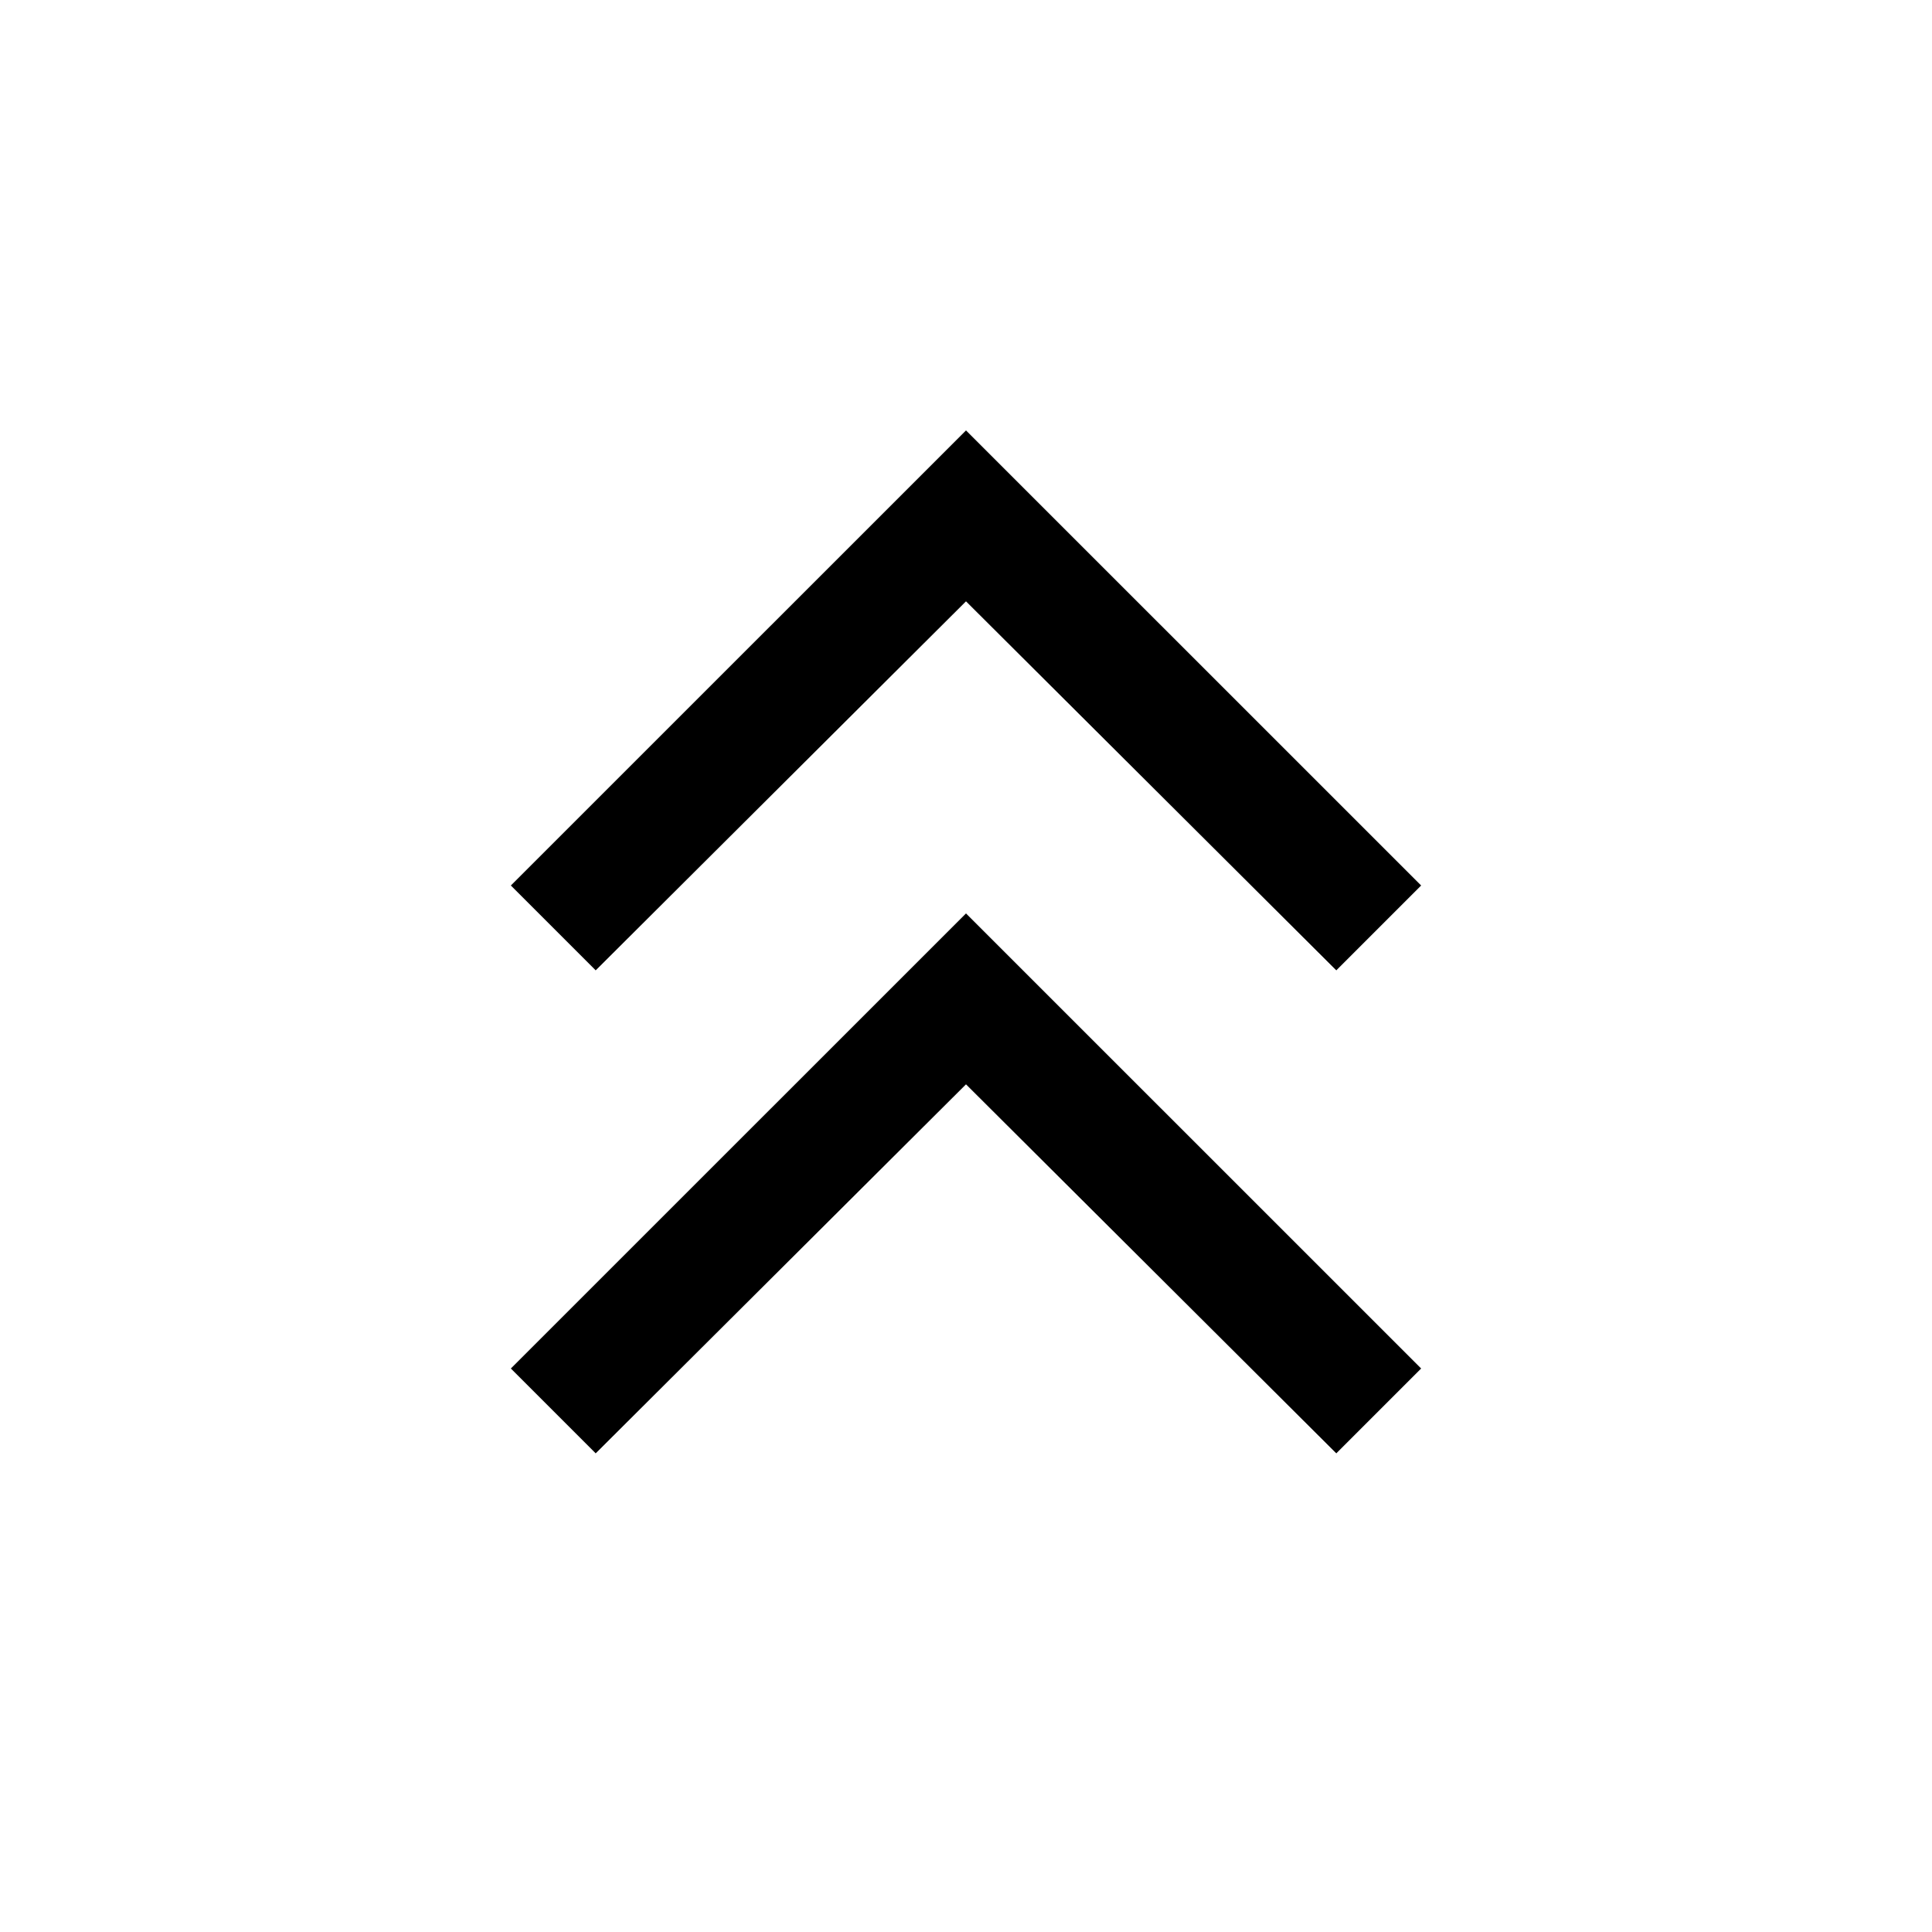 <svg xmlns="http://www.w3.org/2000/svg" width="24" height="24" viewBox="0 0 24 24" fill='currentColor'><path d="M7.4 18.054 6.346 17 12 11.347 17.654 17 16.6 18.054 12 13.47zm0-6L6.346 11 12 5.347 17.654 11 16.6 12.054 12 7.47z"/></svg>
